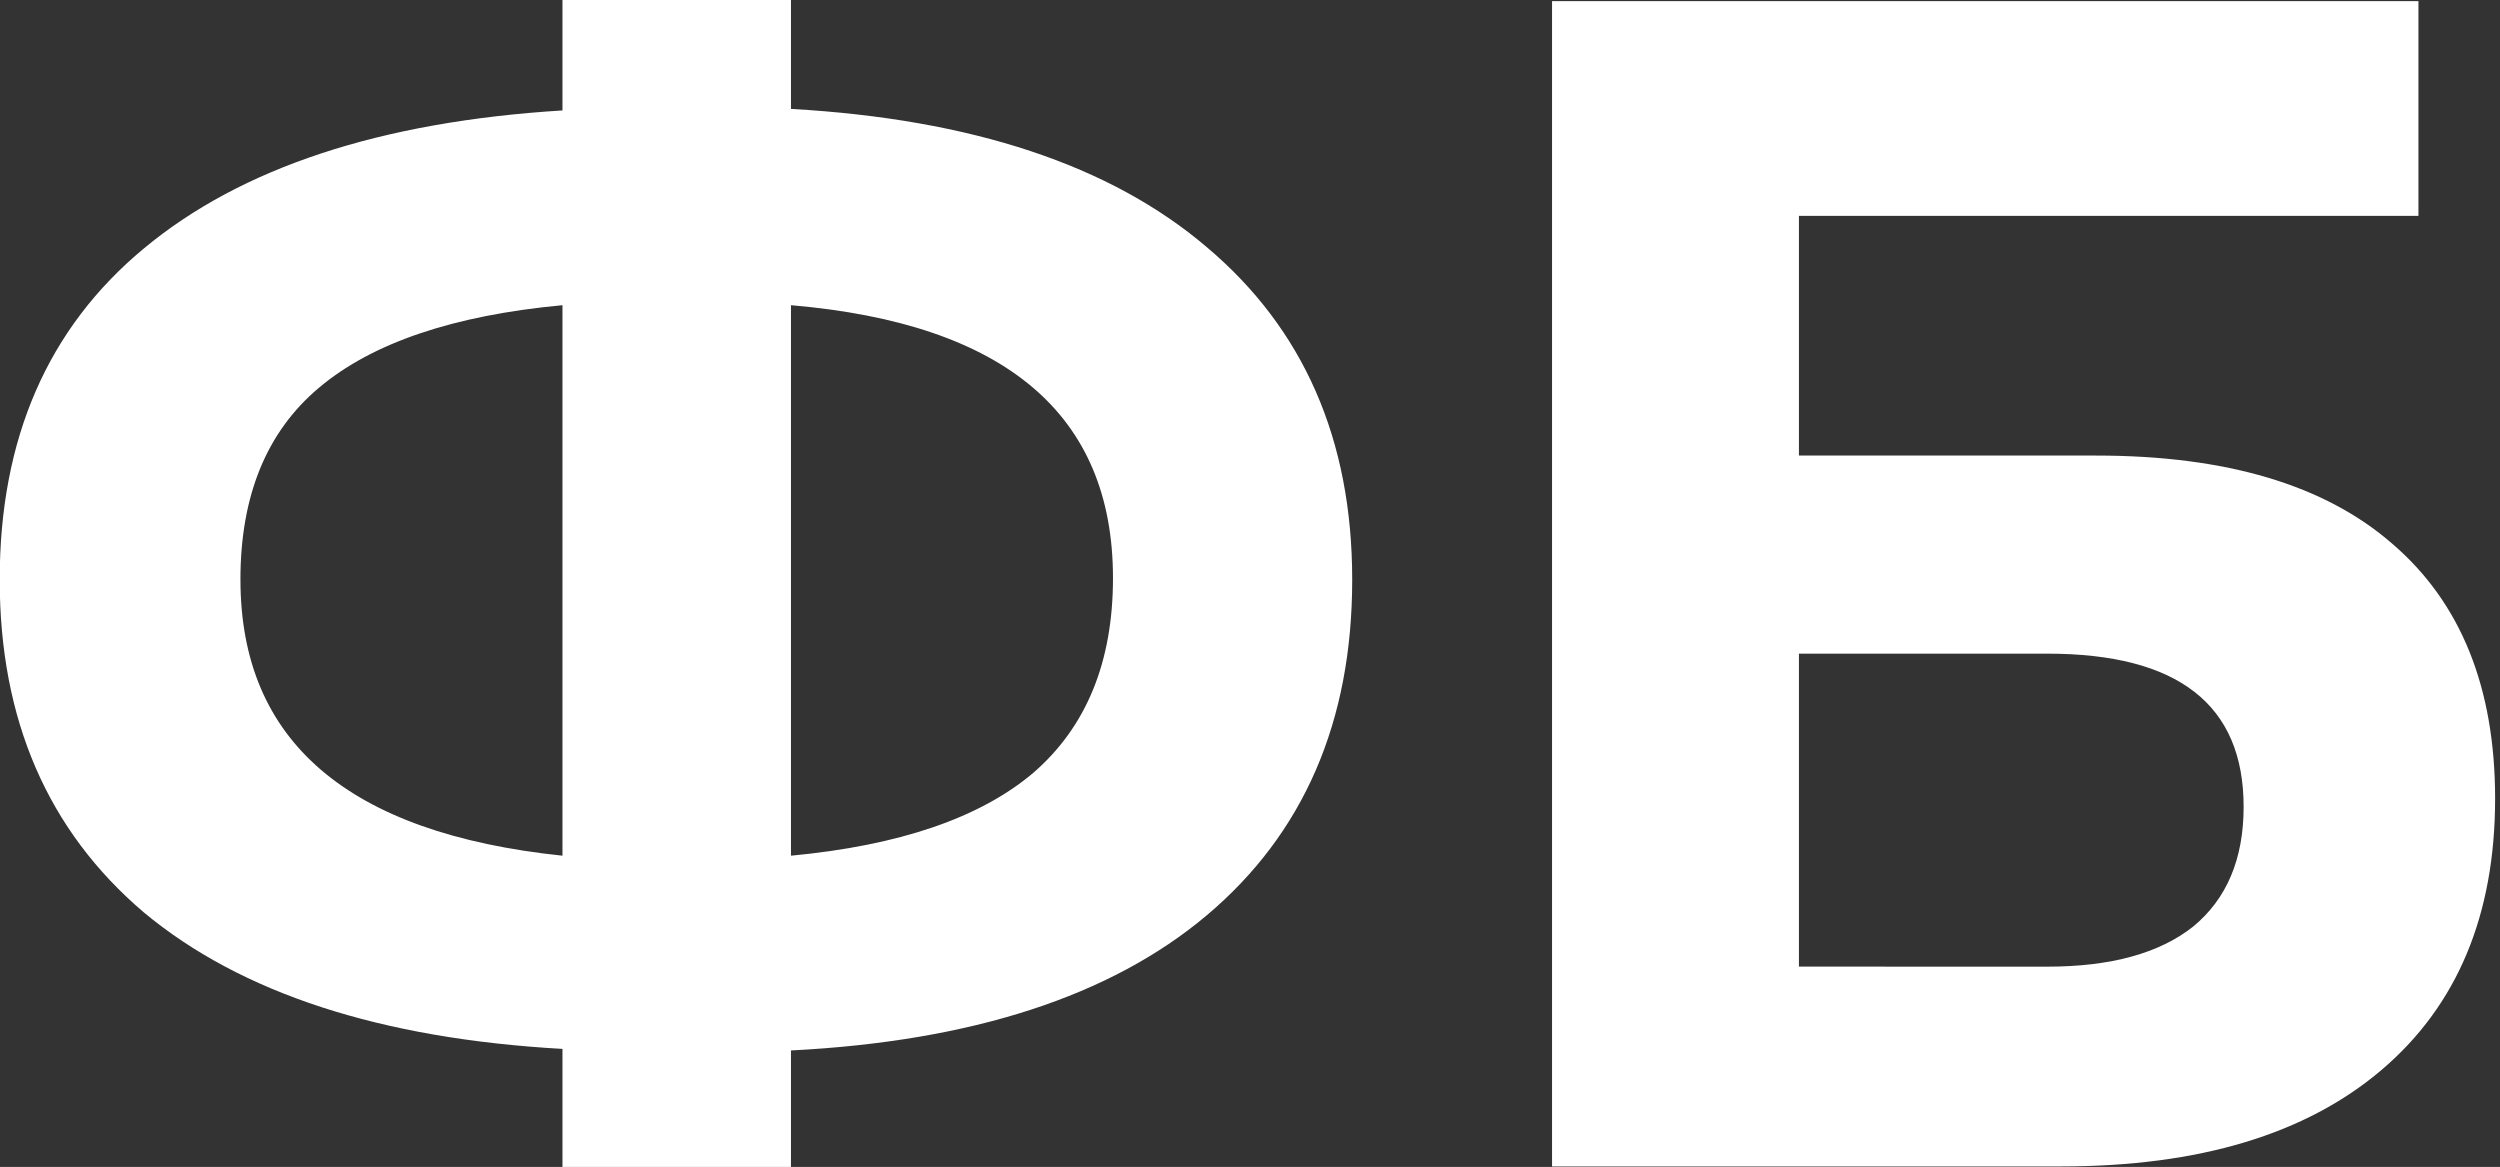 <?xml version="1.0" encoding="UTF-8" standalone="no"?>
<svg
   width="77.124"
   height="36"
   viewBox="0 0 77.124 36"
   version="1.1"
   id="svg19"
   sodipodi:docname="icon-facebook-ru-dc.svg"
   inkscape:version="1.1.2 (b8e25be833, 2022-02-05)"
   xmlns:inkscape="http://www.inkscape.org/namespaces/inkscape"
   xmlns:sodipodi="http://sodipodi.sourceforge.net/DTD/sodipodi-0.dtd"
   xmlns="http://www.w3.org/2000/svg"
   xmlns:svg="http://www.w3.org/2000/svg">
  <rect x="0" y="0" width="77.124" height="36" fill="#333333" stroke="none"/>
  <g
     id="g9">
    <path
       d="m 41.715,17.883 q 0,6.576 -4.494,10.36 -4.447,3.737 -12.82,4.163 v 3.595 h -7.049 V 32.358 Q 8.932,31.885 4.438,28.148 q -4.447,-3.784 -4.447,-10.265 0,-6.528 4.447,-10.218 Q 8.932,3.927 17.352,3.407 V 9.1150716e-4 h 7.049 V 3.36 q 8.373,0.473 12.82,4.258 4.494,3.784 4.494,10.265 z m -17.314,8.515 q 5.014,-0.473 7.474,-2.555 2.46,-2.129 2.46,-6.008 0,-7.569 -9.934,-8.42 z M 7.418,17.883 q 0,7.474 9.934,8.515 V 9.415 q -5.062,0.473 -7.522,2.555 -2.413,2.034 -2.413,5.913 z"
       id="path10488"
       style="font-size:16px;line-height:1.25;font-family:Montserrat;-inkscape-font-specification:Montserrat;font-variant-ligatures:none;fill:#ffffff;fill-opacity:1;stroke-width:2.957" />
    <path
       d="M 47.88,0.034 H 74.608 V 6.659 H 55.496 V 14.054 h 9.177 q 6.008,0 9.13,2.722 3.17,2.722 3.17,7.858 0,5.392 -3.501,8.371 -3.501,2.979 -9.887,2.979 H 47.88 Z M 63.16,29.821 q 2.933,0 4.494,-1.233 1.561,-1.284 1.561,-3.698 0,-4.725 -6.055,-4.725 h -7.664 v 9.655 z"
       id="path10490"
       style="font-size:16px;line-height:1.25;font-family:Montserrat;-inkscape-font-specification:Montserrat;font-variant-ligatures:none;fill:#ffffff;fill-opacity:1;stroke-width:3.081" />
  </g>
  <defs
     id="defs23" />
  <sodipodi:namedview
     id="namedview21"
     pagecolor="#ffffff"
     bordercolor="#666666"
     borderopacity="1.0"
     inkscape:pageshadow="2"
     inkscape:pageopacity="0.0"
     inkscape:pagecheckerboard="0"
     showgrid="false"
     inkscape:snap-text-baseline="true"
     inkscape:zoom="5.611111"
     inkscape:cx="78.415843"
     inkscape:cy="12.920792"
     inkscape:window-width="1299"
     inkscape:window-height="1040"
     inkscape:window-x="255"
     inkscape:window-y="0"
     inkscape:window-maximized="0"
     inkscape:current-layer="svg19"
     width="77.124px"
     height="36px" />
</svg>
